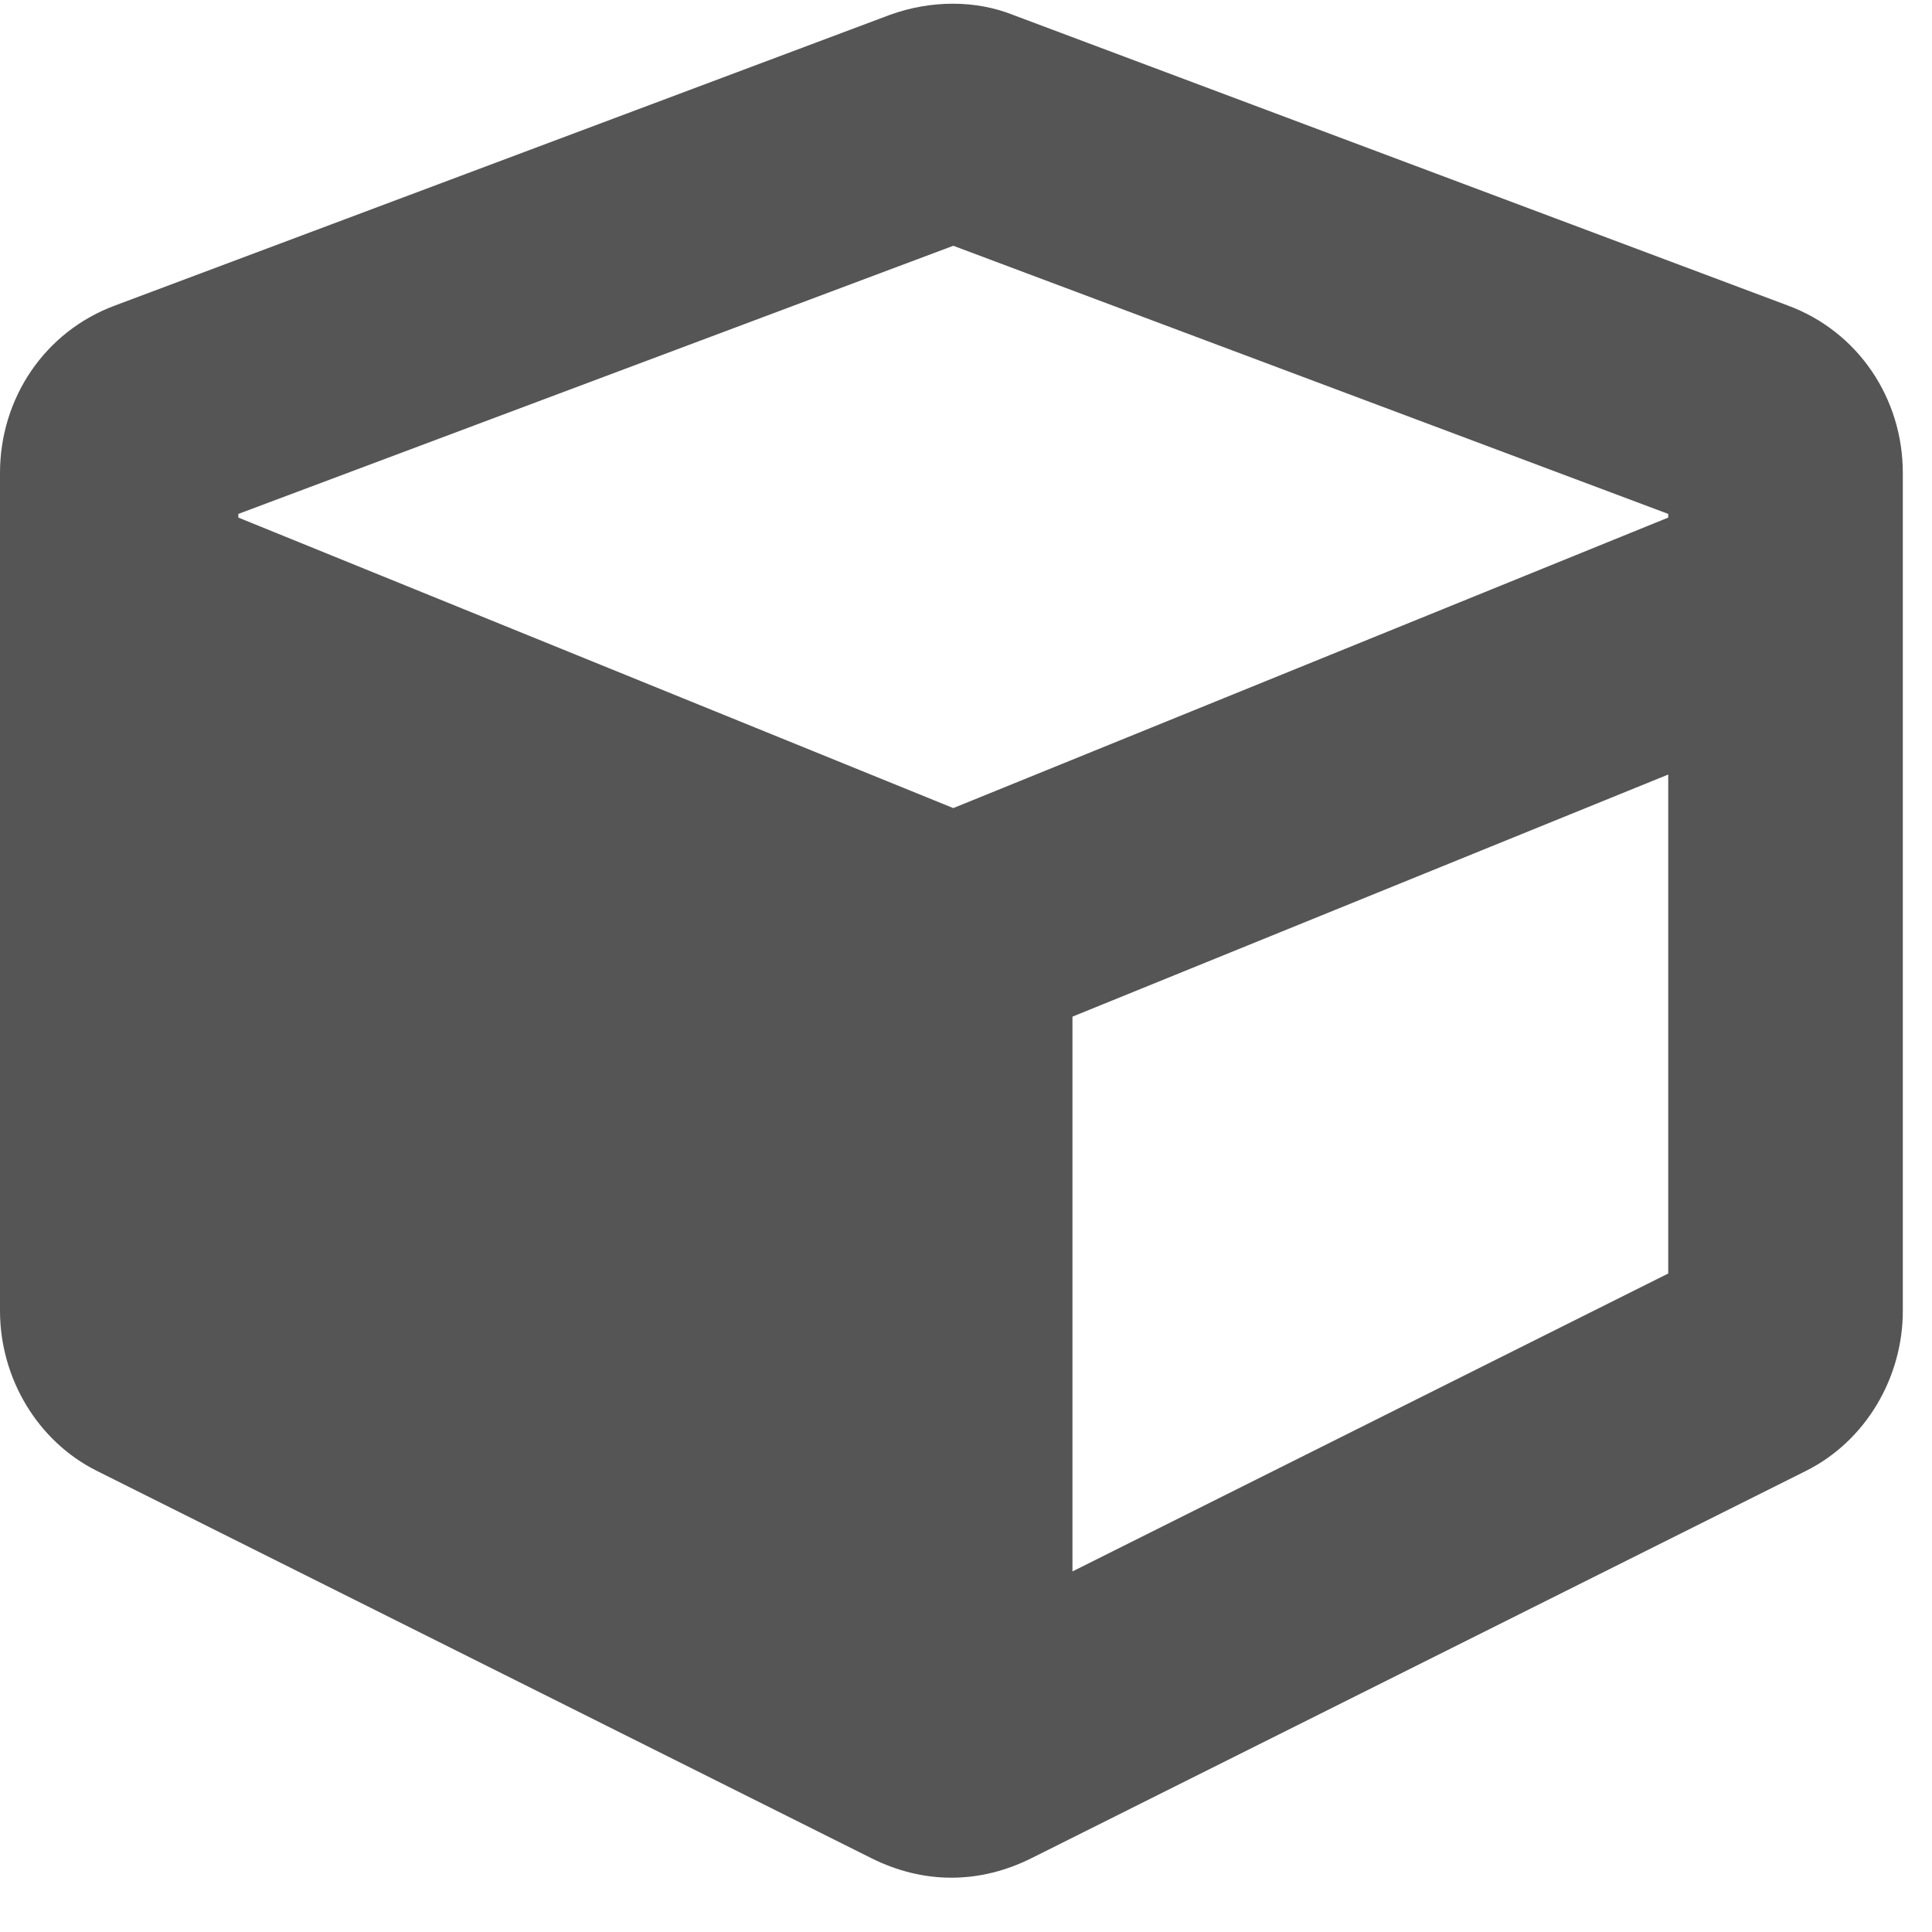 <svg width="19" height="19" viewBox="0 0 19 19" fill="none" xmlns="http://www.w3.org/2000/svg">
<path d="M8.752 0.146C9.155 0 9.595 0 9.961 0.146L17.578 3.003C18.274 3.259 18.713 3.918 18.713 4.651V12.891C18.713 13.55 18.347 14.172 17.761 14.465L10.144 18.274C9.631 18.53 9.082 18.53 8.569 18.274L0.952 14.465C0.366 14.172 0 13.55 0 12.891V4.651C0 3.918 0.439 3.259 1.135 3.003L8.752 0.146ZM9.375 2.417L2.344 5.054V5.09L9.375 7.947L16.406 5.09V5.054L9.375 2.417ZM10.547 15.454L16.406 12.524V7.617L10.547 9.998V15.454Z" fill="#555555"/>
</svg>
